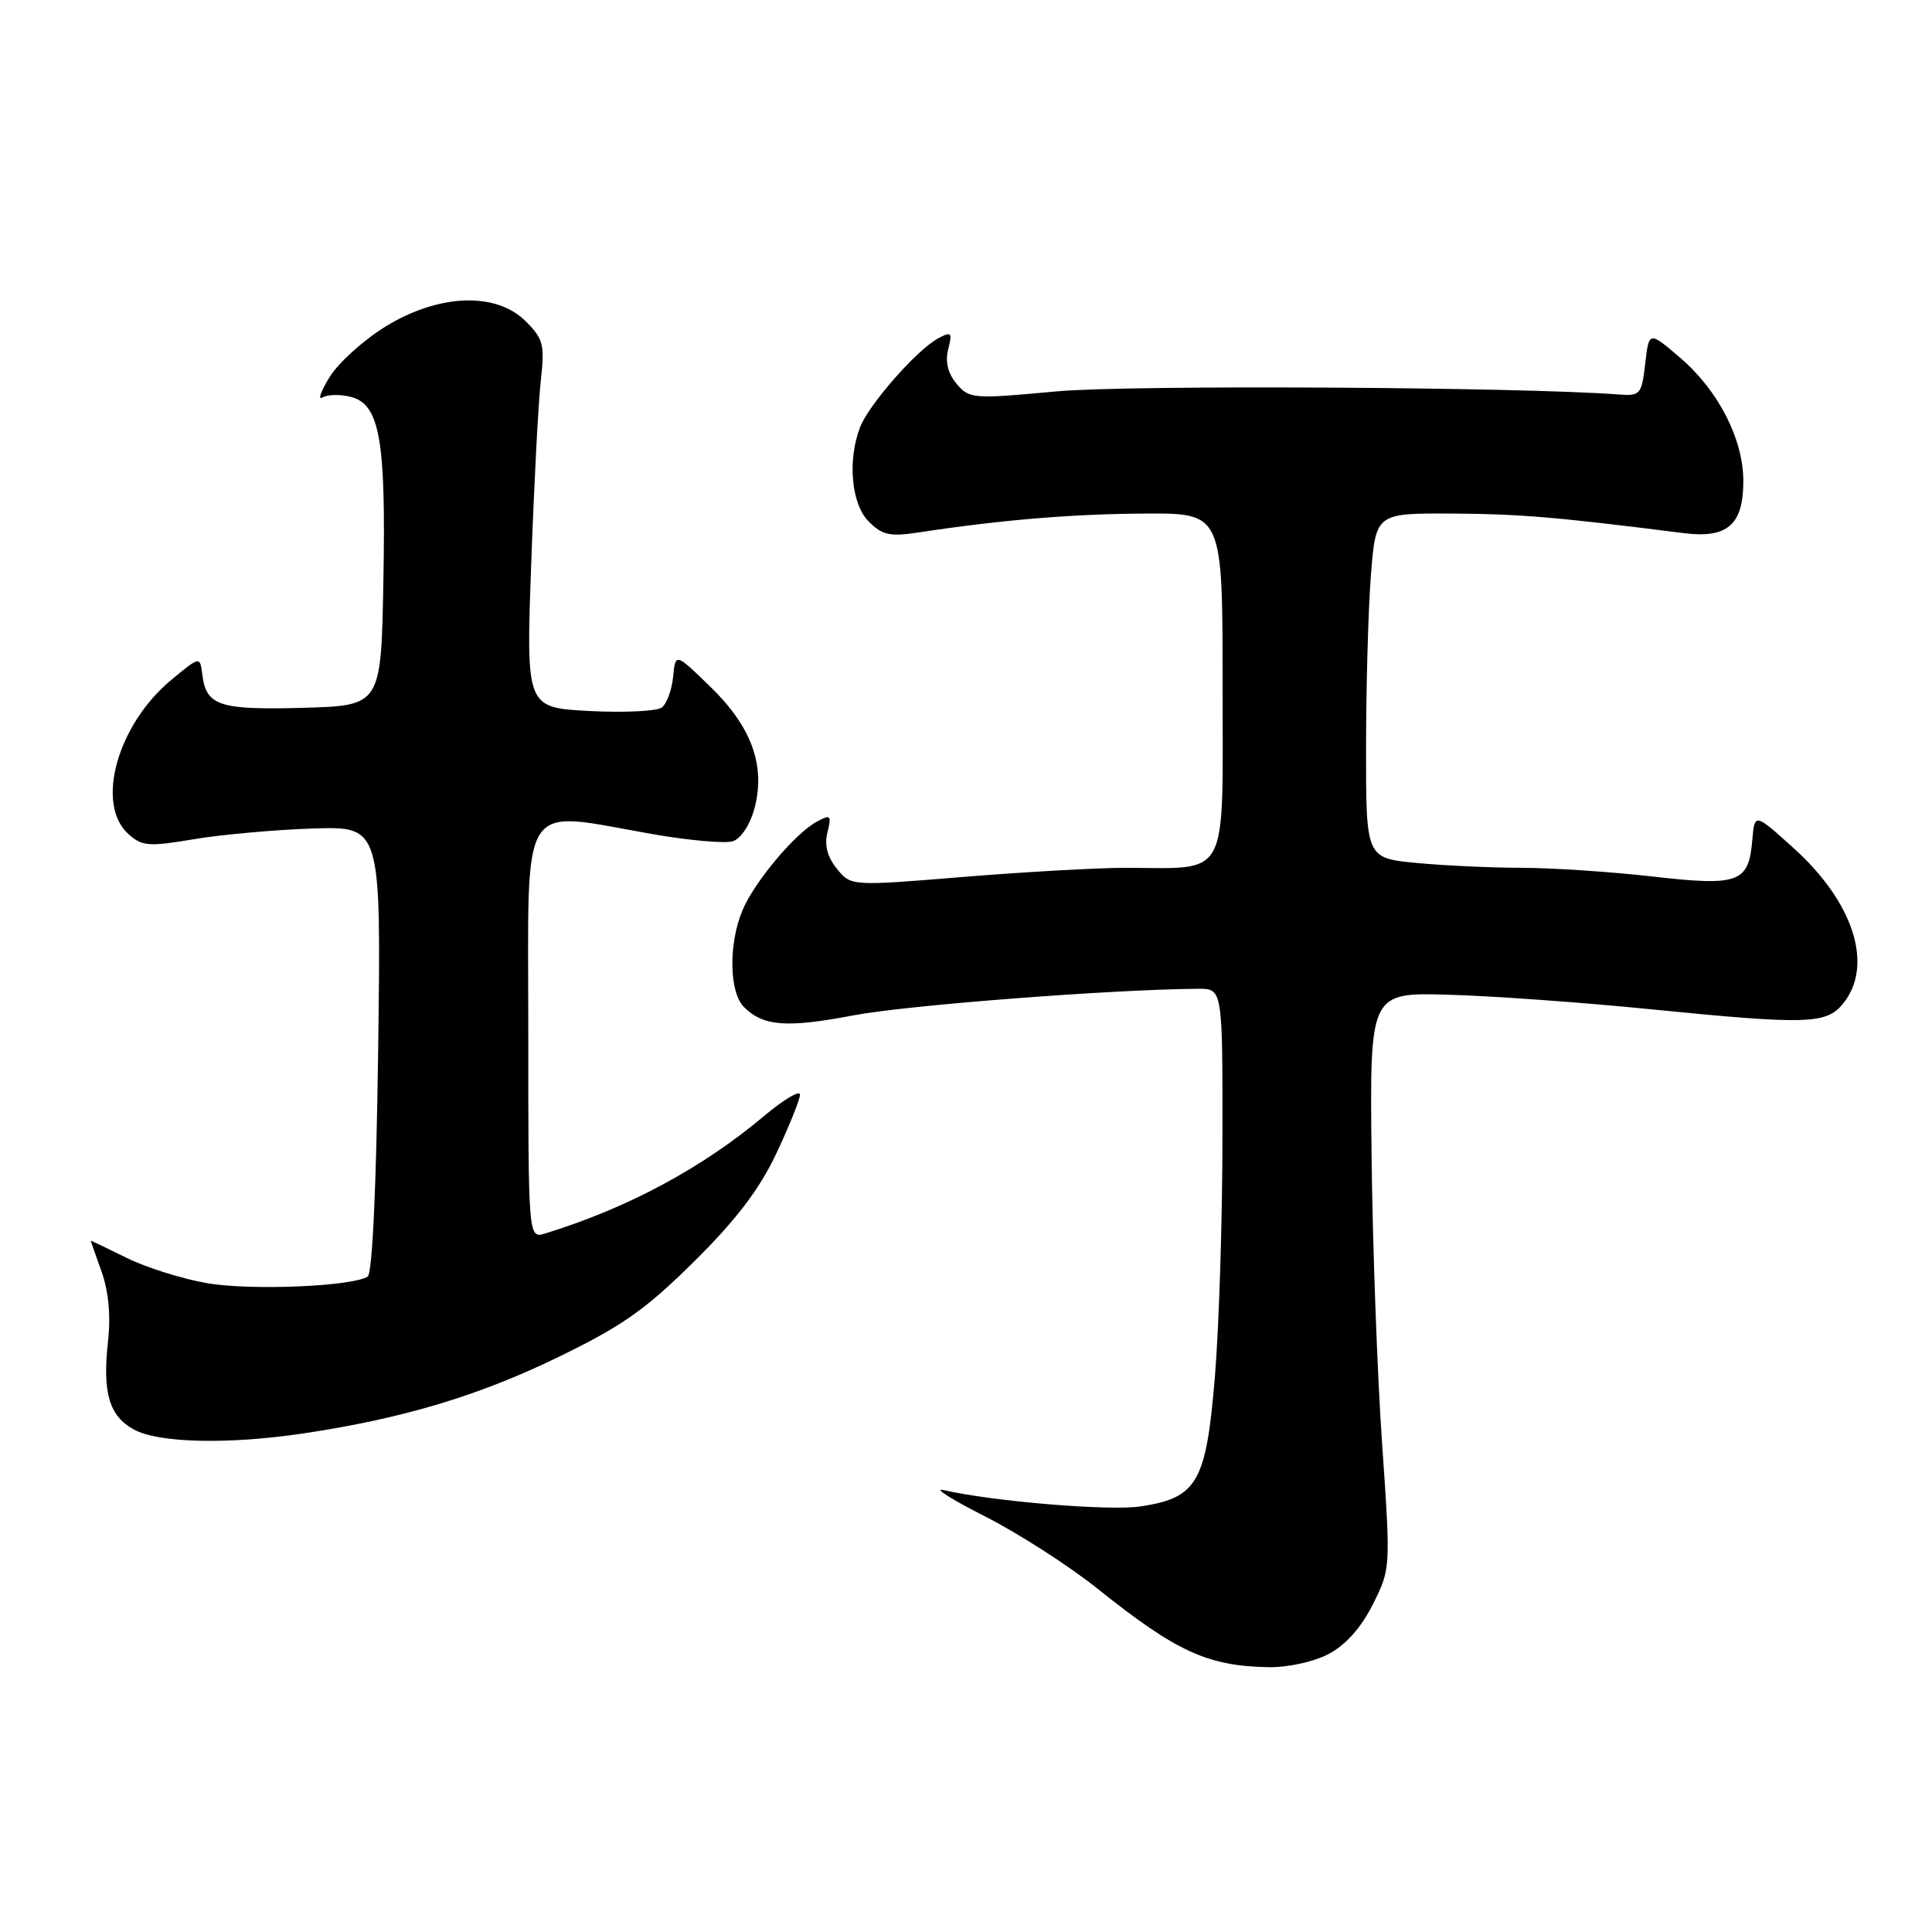 <?xml version="1.0" encoding="UTF-8" standalone="no"?>
<!DOCTYPE svg PUBLIC "-//W3C//DTD SVG 1.1//EN" "http://www.w3.org/Graphics/SVG/1.1/DTD/svg11.dtd" >
<svg xmlns="http://www.w3.org/2000/svg" xmlns:xlink="http://www.w3.org/1999/xlink" version="1.1" viewBox="0 0 256 256">
 <g >
 <path fill="currentColor"
d=" M 176.02 219.18 C 178.29 217.99 180.33 215.72 181.89 212.62 C 184.28 207.87 184.28 207.86 183.13 191.18 C 182.49 182.01 181.87 164.82 181.74 153.00 C 181.50 131.50 181.50 131.50 192.00 131.81 C 197.78 131.97 209.70 132.83 218.50 133.71 C 239.45 135.80 241.99 135.73 244.22 132.98 C 248.31 127.92 245.64 119.56 237.63 112.35 C 232.50 107.72 232.50 107.72 232.19 111.29 C 231.71 116.98 230.43 117.45 218.94 116.14 C 213.44 115.51 205.68 115.00 201.71 114.99 C 197.75 114.99 191.46 114.70 187.75 114.35 C 181.00 113.71 181.00 113.71 181.01 99.11 C 181.01 91.07 181.30 80.79 181.65 76.25 C 182.30 68.00 182.30 68.00 192.40 68.05 C 201.40 68.10 206.24 68.51 223.07 70.64 C 228.90 71.38 231.00 69.55 231.00 63.74 C 231.00 58.20 227.71 51.77 222.66 47.43 C 218.50 43.86 218.50 43.86 218.00 48.18 C 217.53 52.27 217.34 52.49 214.50 52.27 C 201.20 51.27 149.53 50.98 140.00 51.86 C 128.93 52.89 128.43 52.85 126.76 50.86 C 125.60 49.49 125.22 47.95 125.64 46.29 C 126.21 44.04 126.07 43.89 124.30 44.84 C 121.50 46.34 115.09 53.64 113.96 56.62 C 112.27 61.05 112.81 66.81 115.12 69.12 C 116.93 70.93 117.92 71.13 121.87 70.53 C 132.63 68.89 142.13 68.10 151.75 68.05 C 162.00 68.00 162.00 68.00 162.00 90.88 C 162.00 116.93 163.03 115.01 149.12 114.99 C 145.48 114.99 135.81 115.53 127.63 116.20 C 112.76 117.42 112.76 117.42 110.89 115.11 C 109.62 113.54 109.22 111.98 109.64 110.29 C 110.21 108.03 110.07 107.89 108.27 108.85 C 105.36 110.41 99.96 116.84 98.37 120.65 C 96.52 125.07 96.62 131.48 98.57 133.43 C 101.13 135.99 104.22 136.23 113.09 134.54 C 120.17 133.19 147.48 131.09 158.75 131.02 C 162.00 131.00 162.00 131.00 161.98 150.75 C 161.98 161.61 161.52 175.87 160.98 182.44 C 159.82 196.44 158.65 198.48 151.11 199.61 C 146.99 200.23 131.58 198.95 125.00 197.44 C 123.62 197.12 126.11 198.70 130.52 200.93 C 134.94 203.17 141.69 207.51 145.52 210.58 C 155.84 218.84 160.03 220.76 168.02 220.91 C 170.59 220.96 174.03 220.22 176.02 219.18 Z  M 40.31 189.92 C 53.35 187.96 63.36 184.97 73.85 179.88 C 82.42 175.73 85.53 173.54 91.95 167.18 C 97.53 161.66 100.60 157.63 102.86 152.86 C 104.58 149.20 106.00 145.69 106.00 145.05 C 106.00 144.41 103.86 145.68 101.25 147.87 C 93.03 154.78 83.20 160.06 72.25 163.44 C 70.00 164.13 70.00 164.13 70.00 136.57 C 70.00 105.11 68.55 107.40 86.50 110.53 C 91.31 111.37 96.09 111.79 97.10 111.47 C 98.17 111.13 99.38 109.30 99.96 107.16 C 101.48 101.50 99.62 96.33 94.13 91.00 C 89.50 86.50 89.50 86.50 89.19 89.68 C 89.02 91.42 88.35 93.26 87.69 93.75 C 87.04 94.24 82.72 94.45 78.10 94.21 C 69.70 93.77 69.70 93.77 70.39 74.64 C 70.77 64.11 71.34 53.17 71.67 50.33 C 72.19 45.70 71.99 44.90 69.67 42.58 C 65.74 38.65 58.18 38.92 51.11 43.25 C 48.20 45.04 44.86 48.05 43.68 49.95 C 42.51 51.84 42.08 53.07 42.73 52.67 C 43.38 52.27 45.05 52.23 46.45 52.58 C 50.32 53.55 51.15 58.20 50.80 77.00 C 50.50 93.50 50.50 93.50 40.15 93.79 C 29.05 94.09 27.33 93.53 26.81 89.40 C 26.50 86.94 26.50 86.94 22.72 90.07 C 15.55 96.00 12.61 106.53 17.00 110.50 C 18.81 112.14 19.69 112.21 25.75 111.19 C 29.46 110.57 36.55 109.94 41.50 109.78 C 50.50 109.50 50.50 109.50 50.11 139.00 C 49.87 157.19 49.34 168.75 48.72 169.15 C 46.69 170.46 33.32 171.02 27.52 170.04 C 24.24 169.49 19.40 167.97 16.77 166.67 C 14.15 165.37 12.01 164.35 12.02 164.40 C 12.02 164.46 12.67 166.30 13.46 168.50 C 14.38 171.07 14.69 174.34 14.32 177.67 C 13.55 184.55 14.46 187.64 17.76 189.43 C 21.05 191.22 30.34 191.42 40.31 189.92 Z "/>
</g>
</svg>